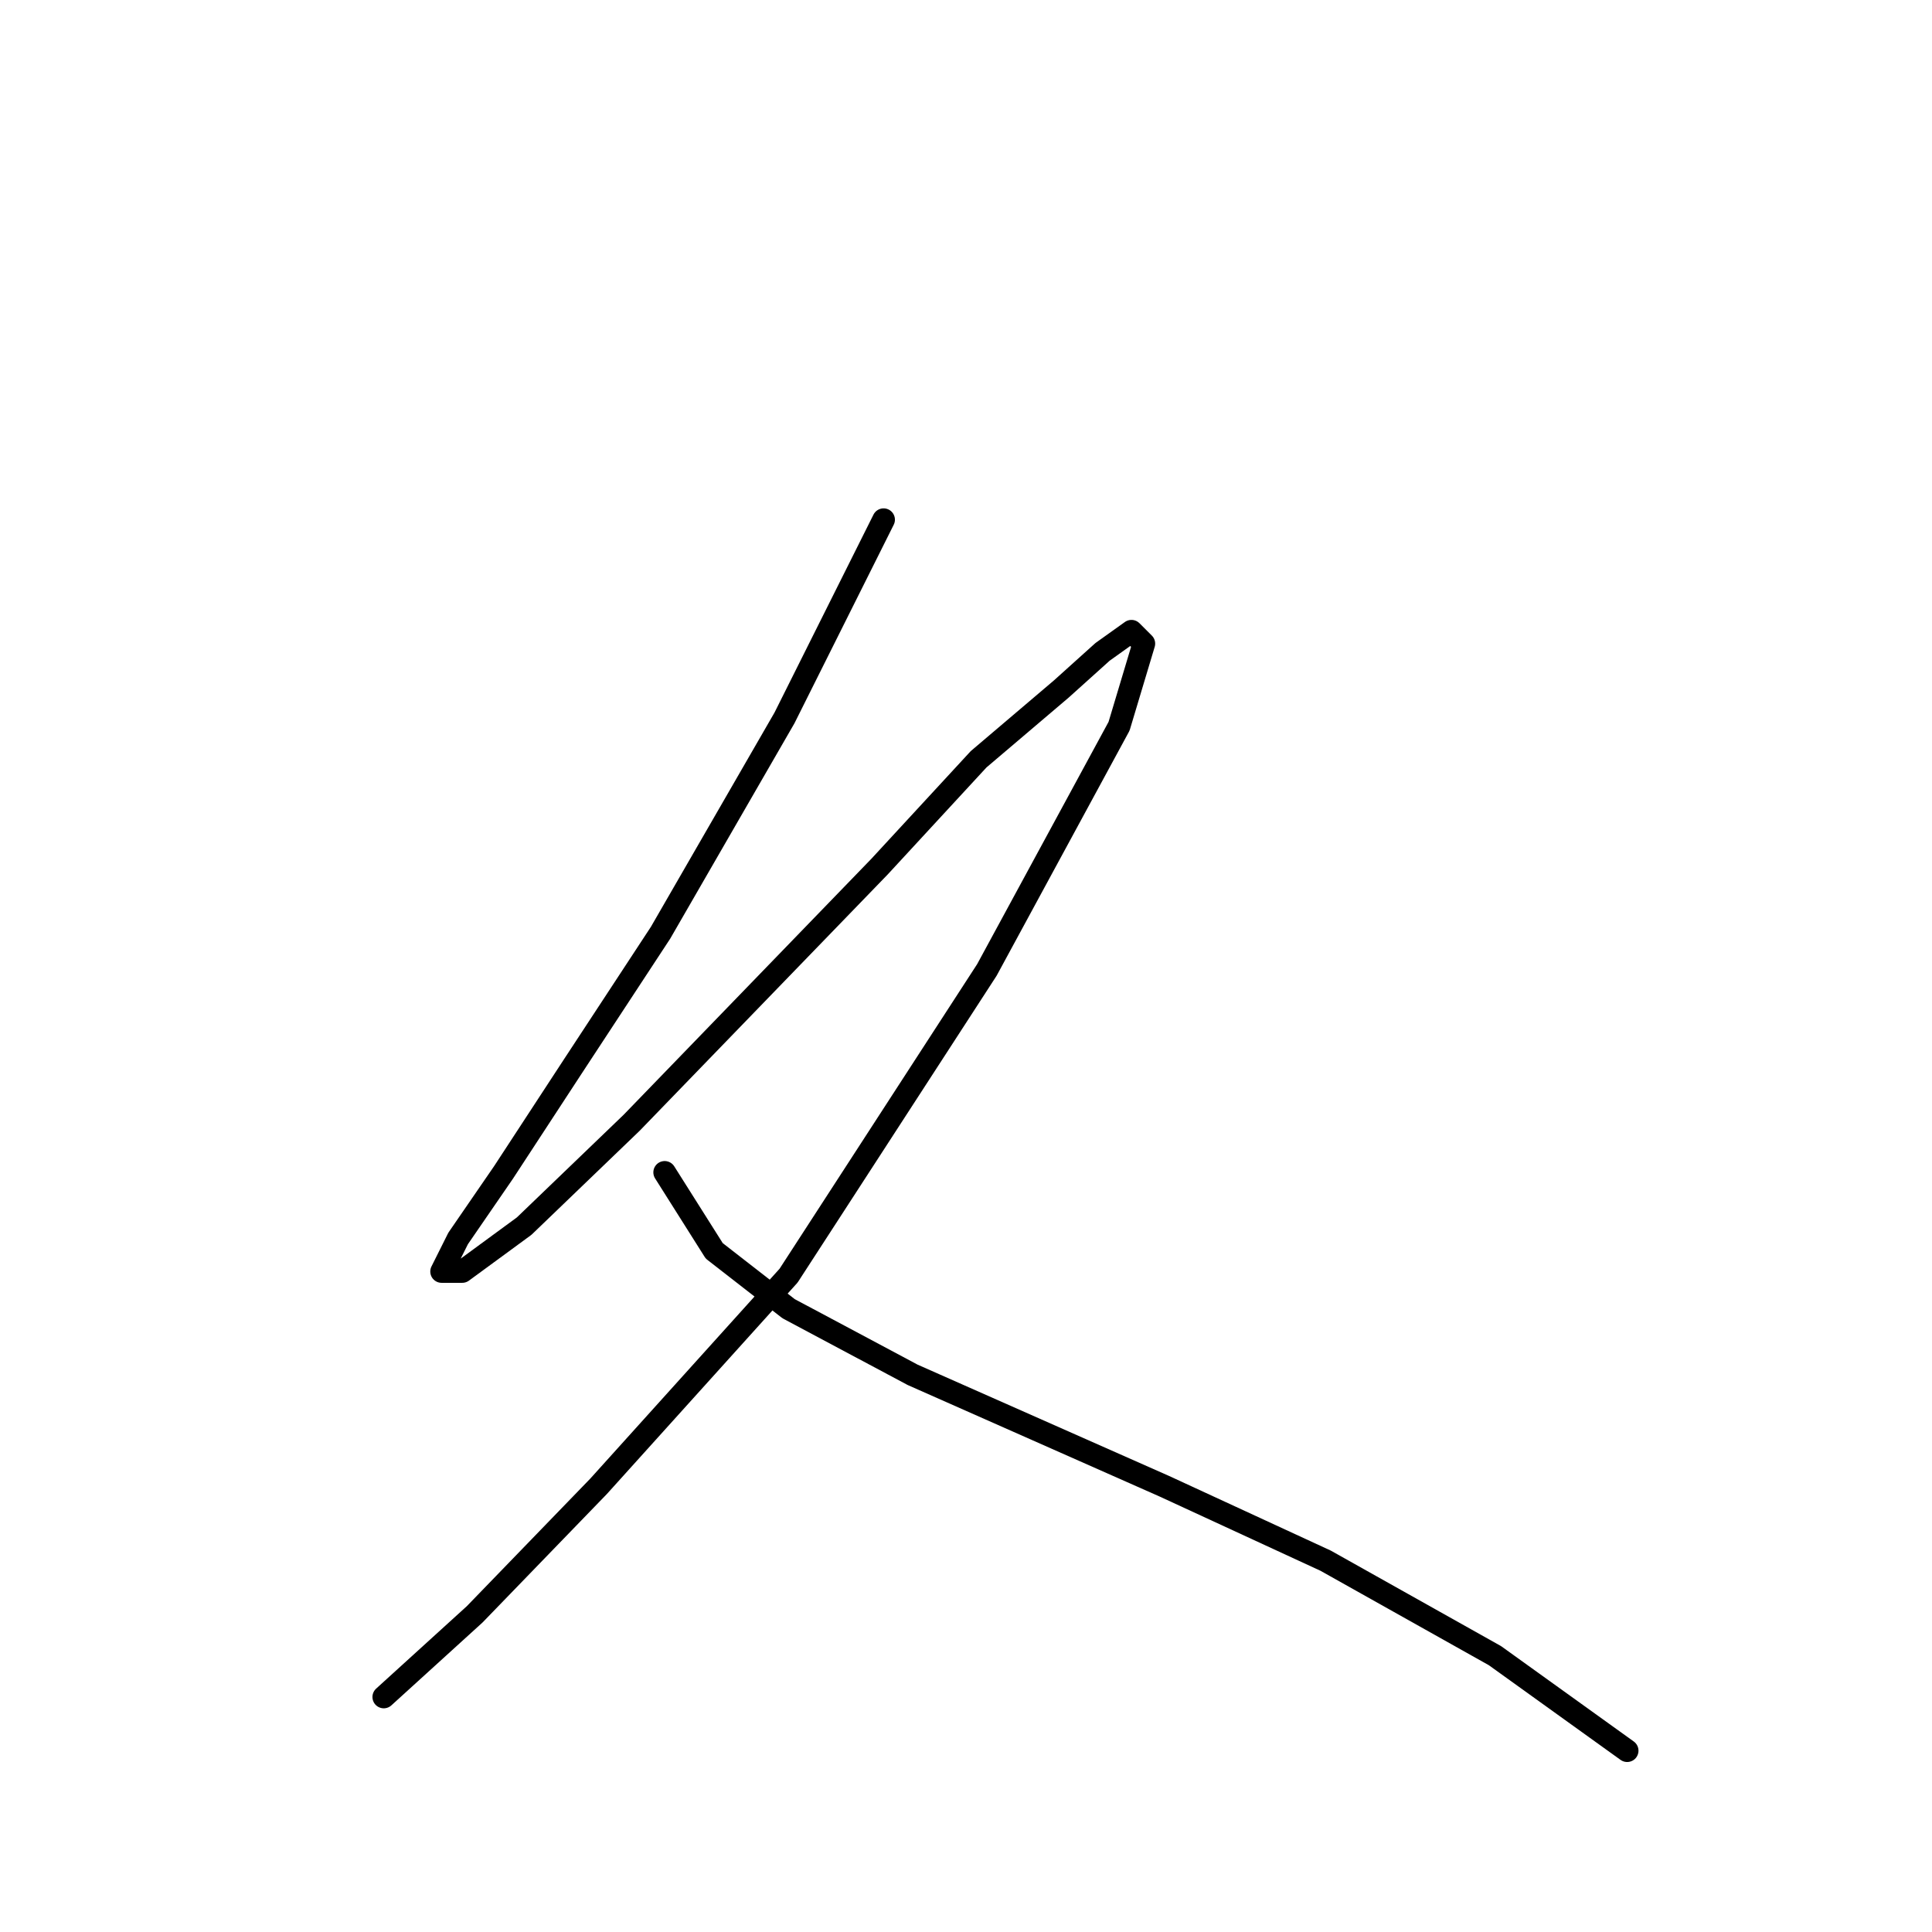 <?xml version="1.0" standalone="no"?>
    <svg width="256" height="256" xmlns="http://www.w3.org/2000/svg" version="1.1">
    <polyline stroke="black" stroke-width="3" stroke-linecap="round" fill="transparent" stroke-linejoin="round" points="117.082 68.861 103.945 95.135 87.525 123.598 76.03 141.113 66.725 155.345 60.704 164.102 58.514 168.481 61.251 168.481 69.462 162.46 83.693 148.776 100.114 131.808 116.535 114.84 129.671 100.608 140.619 91.303 146.092 86.377 149.924 83.64 151.566 85.282 148.282 96.23 130.766 128.524 104.493 169.029 79.314 196.944 62.893 213.912 50.851 224.86 50.851 224.86 " />
        <polyline stroke="black" stroke-width="3" stroke-linecap="round" fill="transparent" stroke-linejoin="round" points="88.072 155.345 94.64 165.744 104.493 173.408 120.914 182.165 154.303 196.944 175.65 206.797 198.092 219.386 215.607 231.975 215.607 231.975 " />
        </svg>